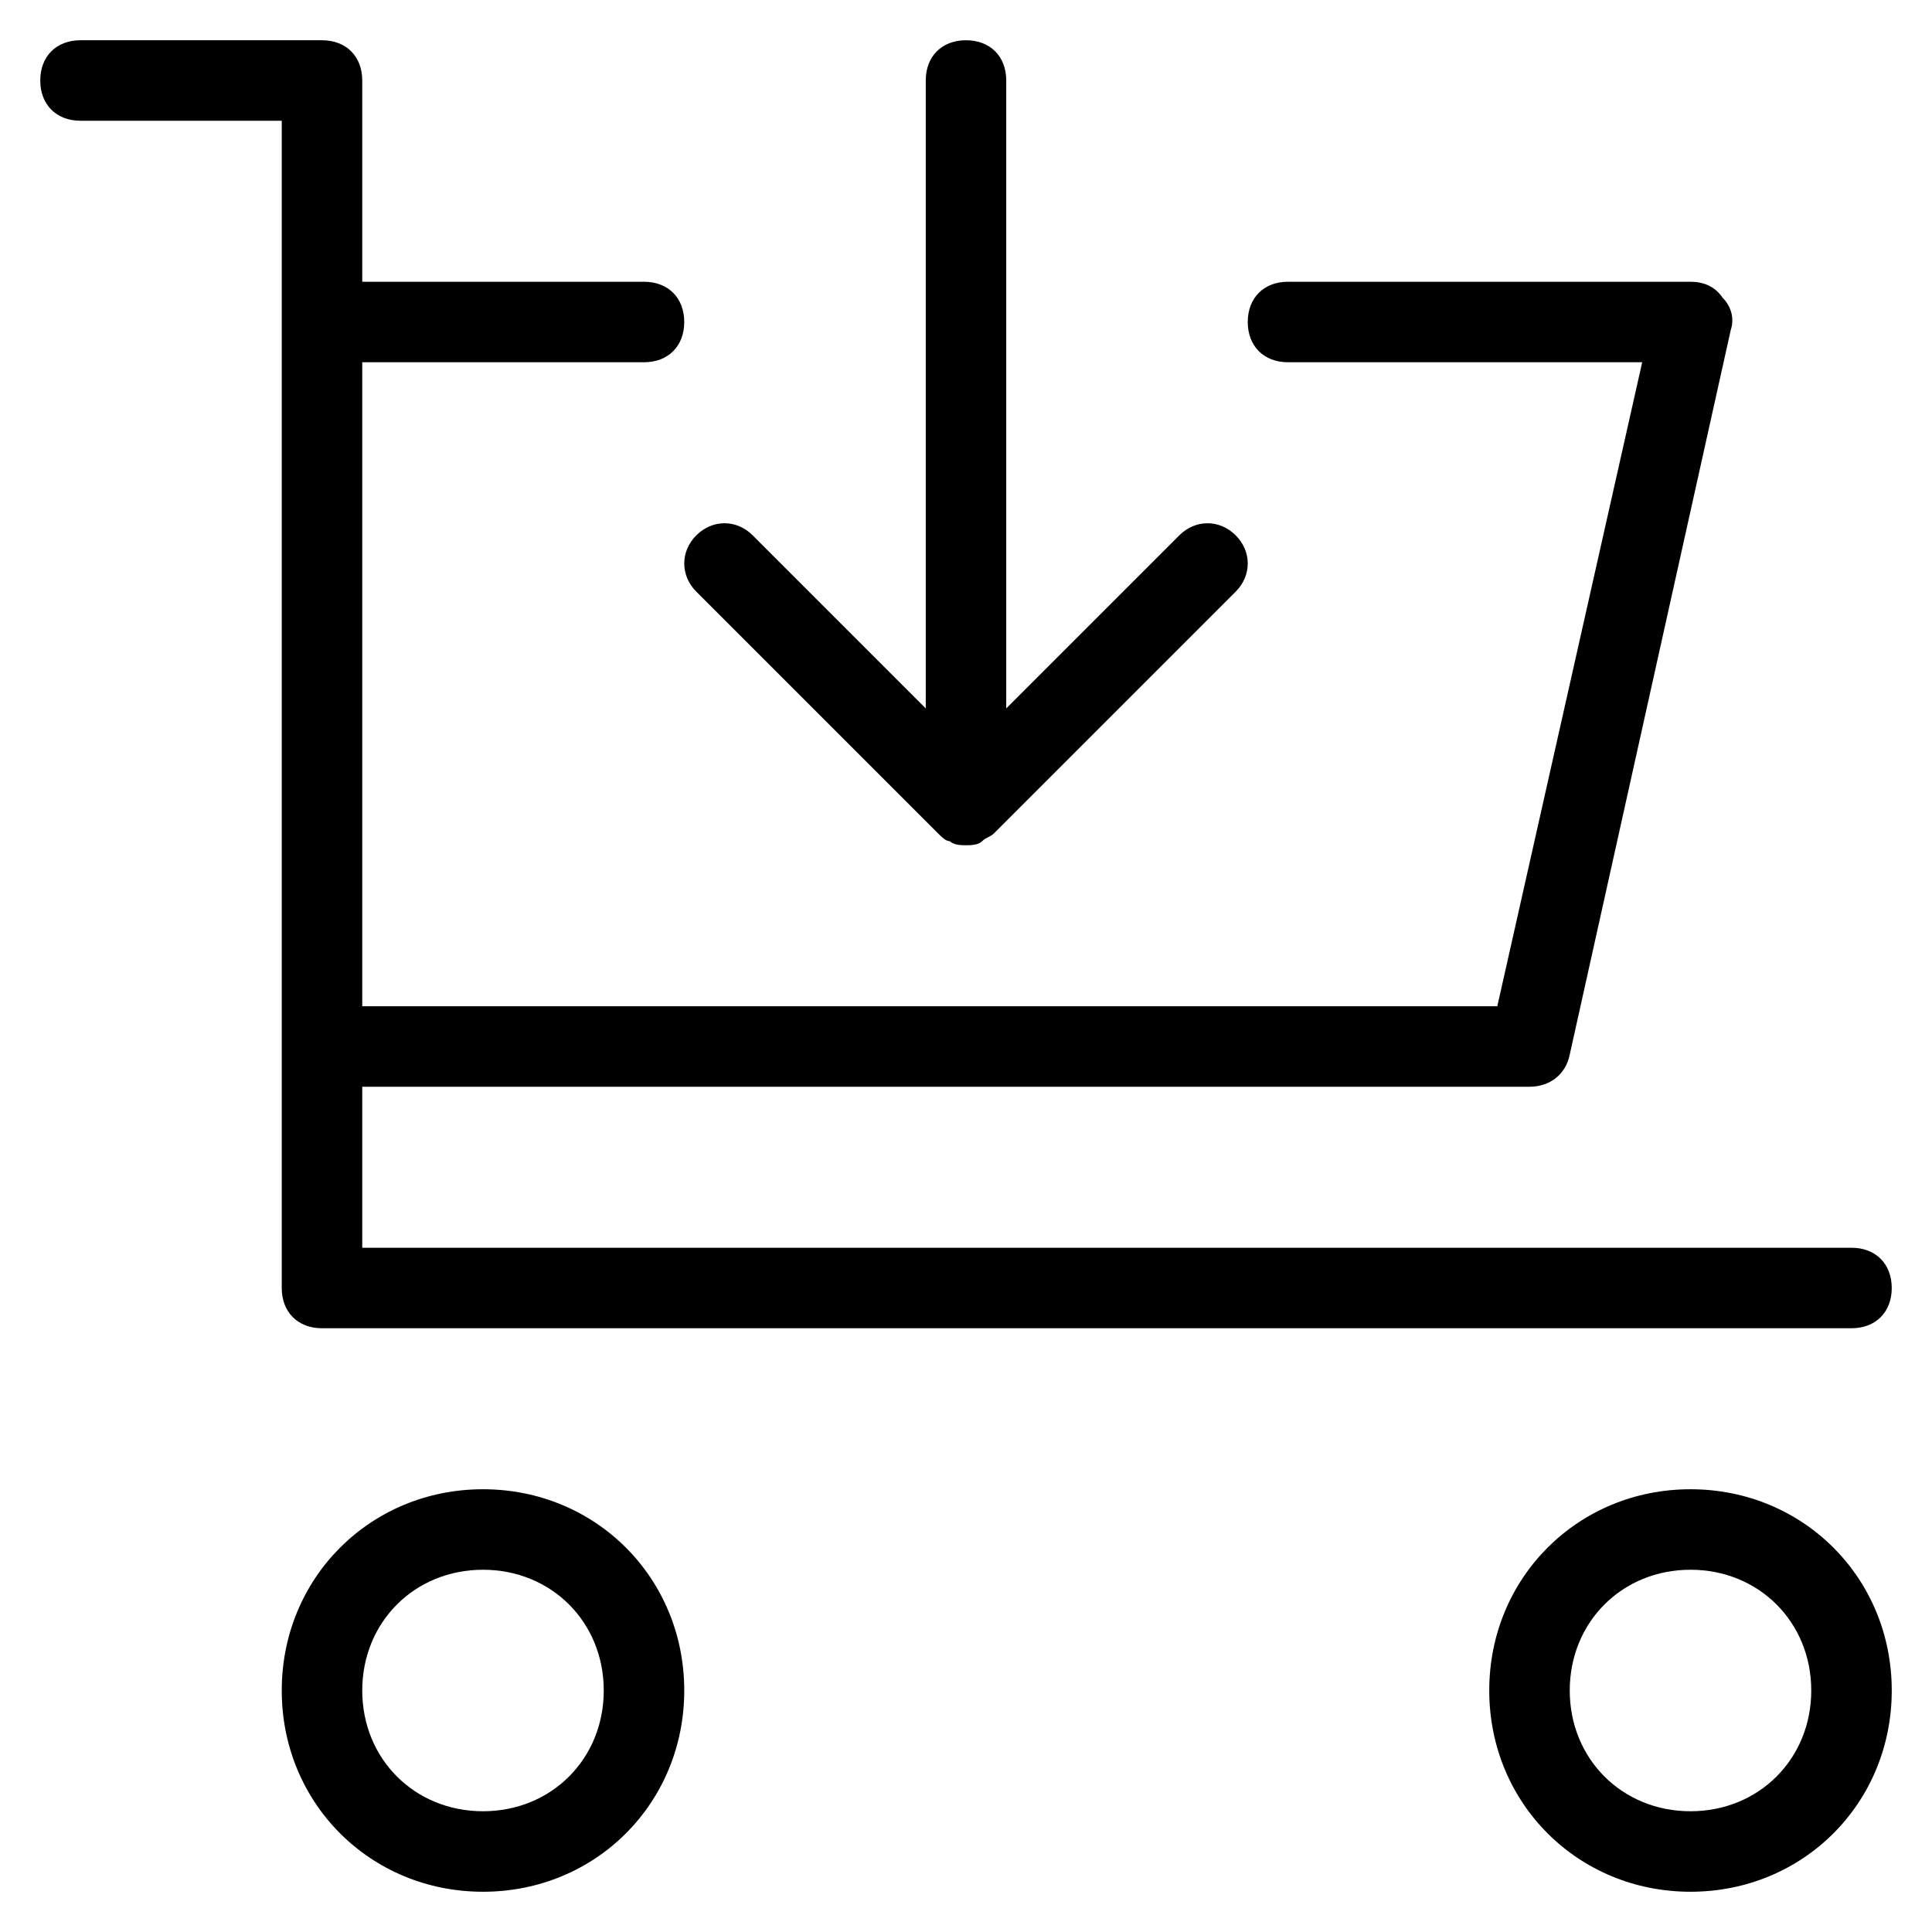 <?xml version="1.0" encoding="utf-8"?>
<!-- Generator: Adobe Illustrator 19.1.0, SVG Export Plug-In . SVG Version: 6.00 Build 0)  -->
<!DOCTYPE svg PUBLIC "-//W3C//DTD SVG 1.1//EN" "http://www.w3.org/Graphics/SVG/1.1/DTD/svg11.dtd">
<svg version="1.1" id="Layer_1" xmlns="http://www.w3.org/2000/svg" xmlns:xlink="http://www.w3.org/1999/xlink" x="0px" y="0px"
	 width="48px" height="48px" viewBox="0 0 48 48" enable-background="new 0 0 48 48" xml:space="preserve">
<path d="M24,1c-0.6,0-1,0.4-1,1v15.6l-4.3-4.3c-0.4-0.4-1-0.4-1.4,0s-0.4,1,0,1.4l6,6c0.1,0.1,0.2,0.2,0.3,0.2
	C23.7,21,23.9,21,24,21s0.3,0,0.4-0.1c0.1-0.1,0.2-0.1,0.3-0.2l6-6c0.4-0.4,0.4-1,0-1.4s-1-0.4-1.4,0L25,17.6V2C25,1.4,24.6,1,24,1z
	"/>
<path d="M46,31H9v-4h29c0.5,0,0.9-0.3,1-0.8l4-18c0.1-0.3,0-0.6-0.2-0.8C42.6,7.1,42.3,7,42,7H32c-0.6,0-1,0.4-1,1s0.4,1,1,1h8.8
	l-3.6,16H9V9h7c0.6,0,1-0.4,1-1s-0.4-1-1-1H9V2c0-0.6-0.4-1-1-1H2C1.4,1,1,1.4,1,2s0.4,1,1,1h5v29c0,0.6,0.4,1,1,1h38
	c0.6,0,1-0.4,1-1S46.6,31,46,31z"/>
<path d="M12,47c2.8,0,5-2.2,5-5s-2.2-5-5-5s-5,2.2-5,5S9.2,47,12,47z M12,39c1.7,0,3,1.3,3,3s-1.3,3-3,3s-3-1.3-3-3S10.3,39,12,39z"
	/>
<path d="M42,37c-2.8,0-5,2.2-5,5s2.2,5,5,5s5-2.2,5-5S44.8,37,42,37z M42,45c-1.7,0-3-1.3-3-3s1.3-3,3-3s3,1.3,3,3S43.7,45,42,45z"
	/>
</svg>
